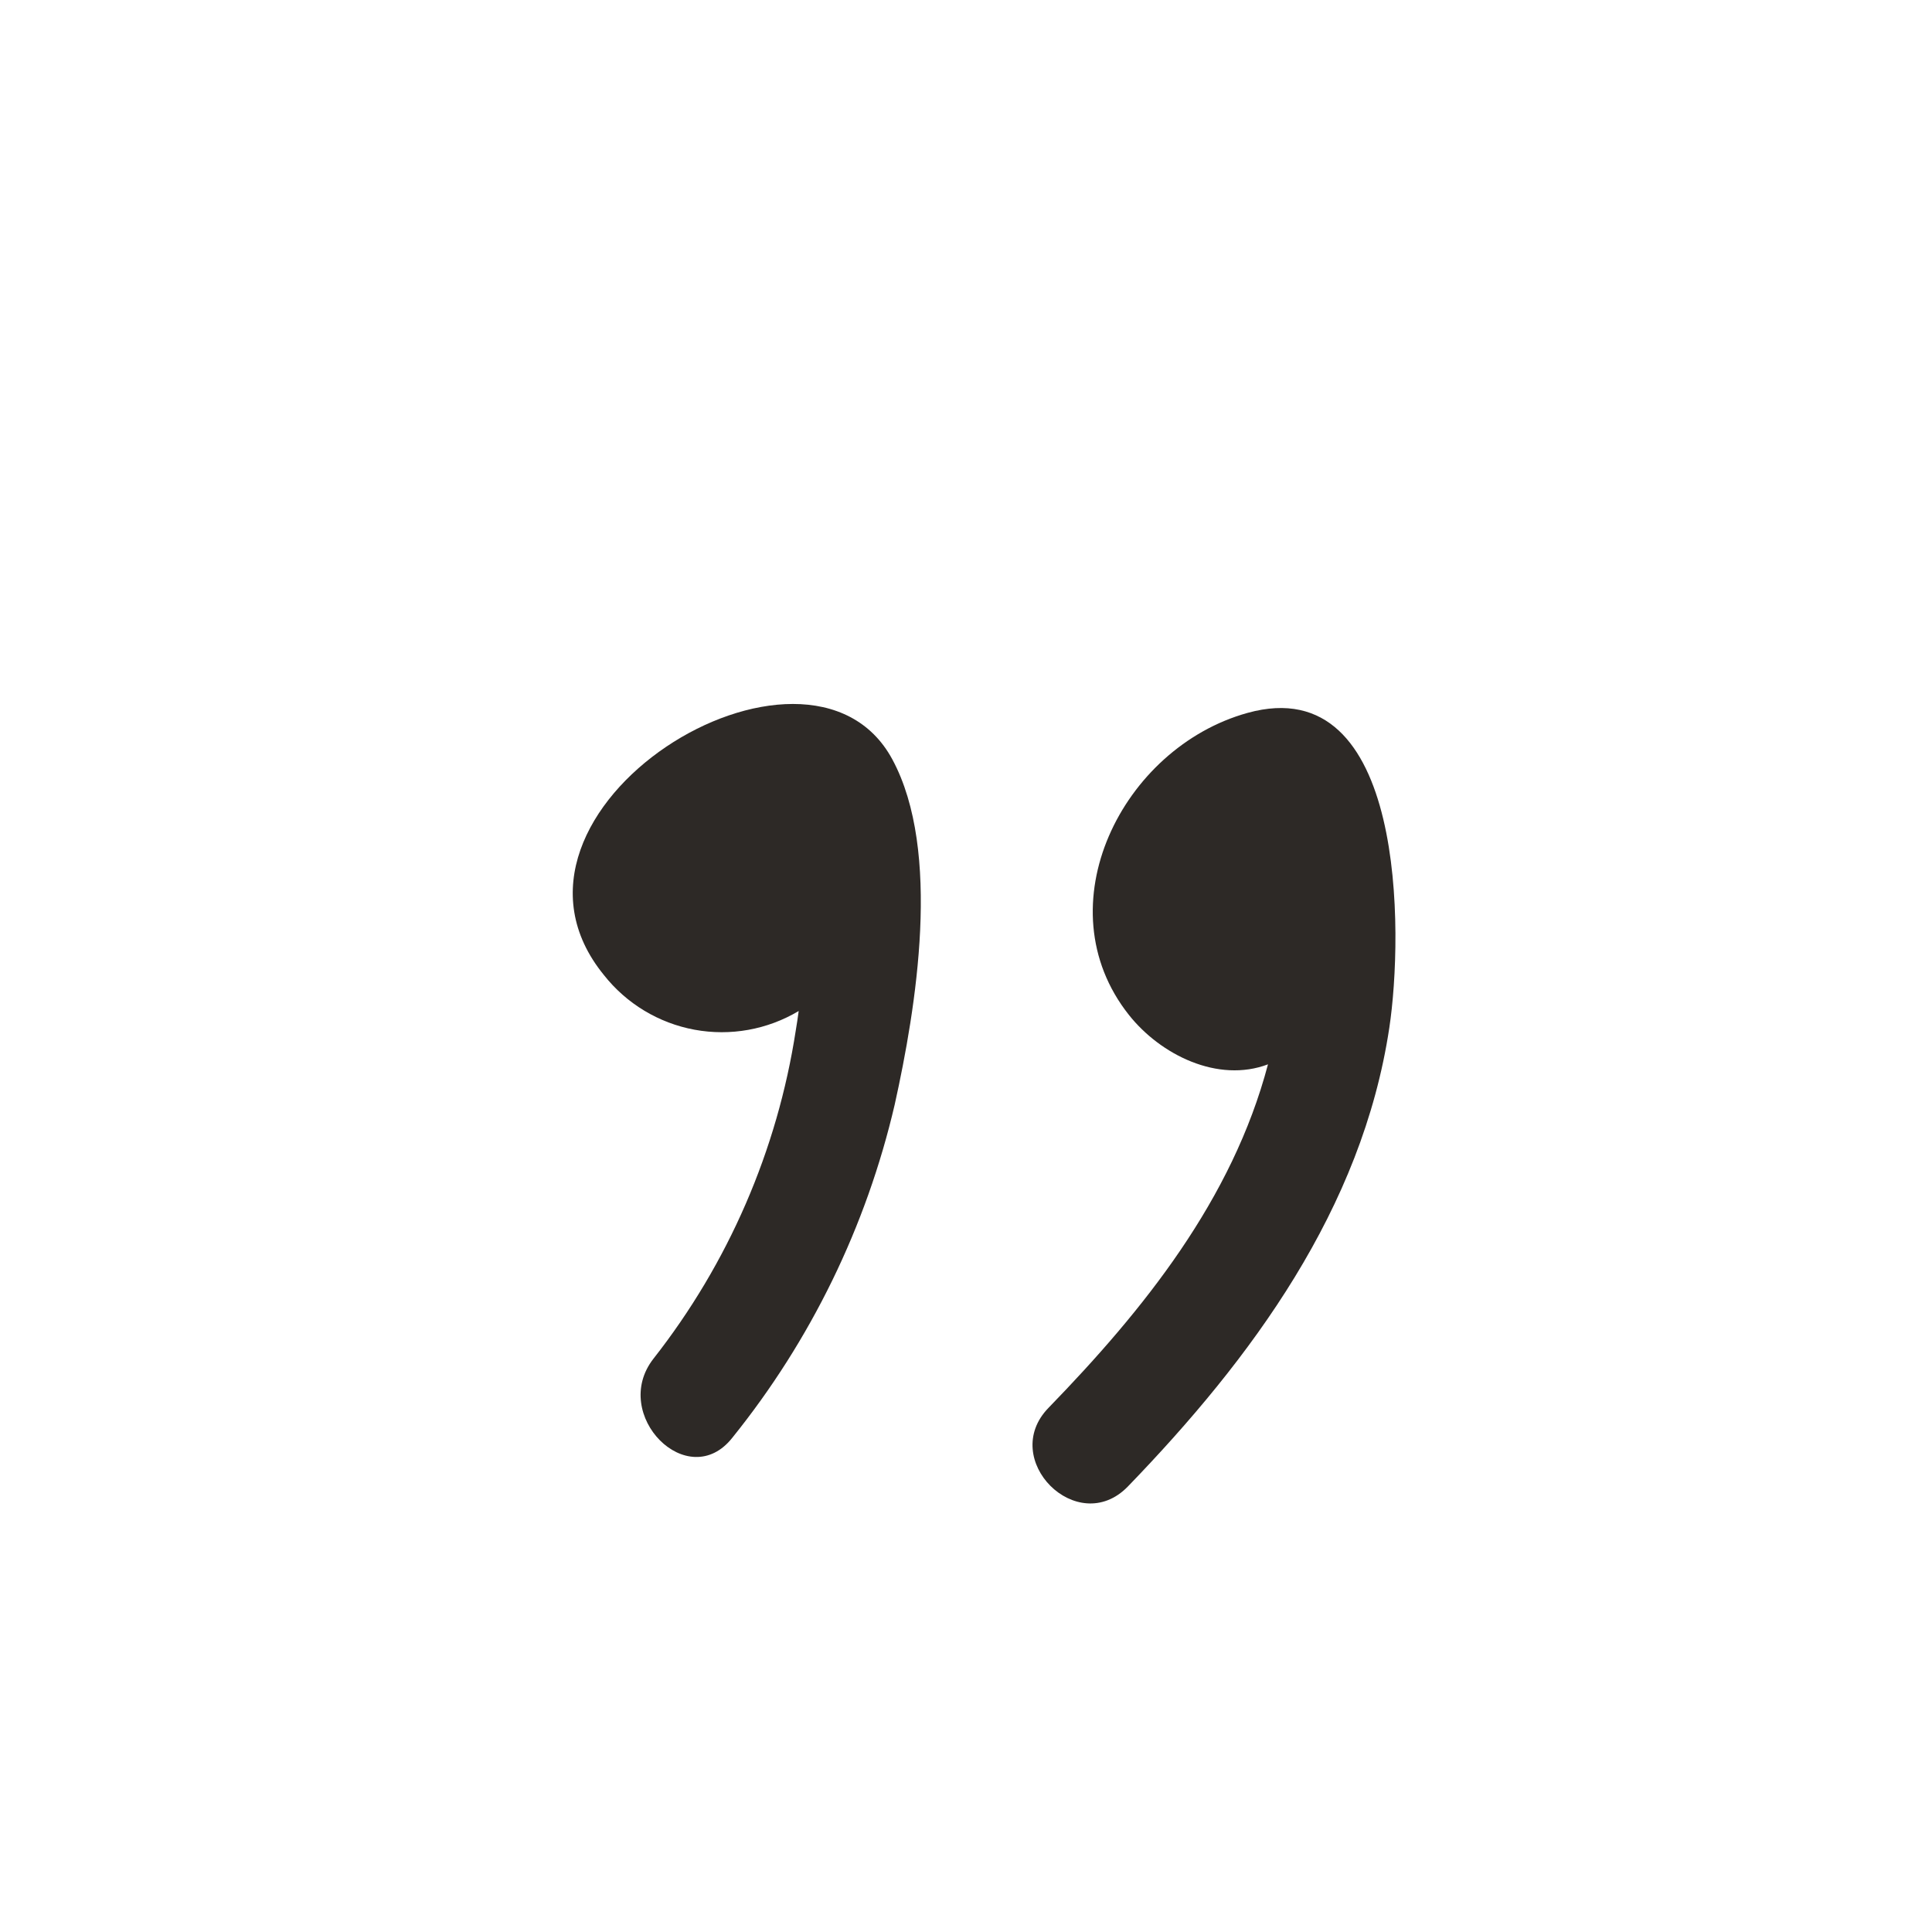 <svg width="107" height="107" viewBox="0 0 107 107" fill="none" xmlns="http://www.w3.org/2000/svg">
<path d="M62.456 82.336C69.326 75.232 75.435 66.95 76.944 56.924C77.725 51.767 77.886 37.043 69.09 39.483C62.146 41.409 57.748 50.183 62.52 56.207C64.275 58.422 67.453 59.995 70.225 58.946C68.245 66.436 63.355 72.525 58.069 77.971C55.298 80.817 59.664 85.193 62.456 82.336Z" fill="#2D2926"/>
<path d="M44.234 55.993C44.18 56.389 44.127 56.753 44.073 57.063C43.053 63.704 40.337 69.969 36.187 75.253C33.769 78.356 38.113 82.743 40.564 79.619C44.91 74.225 47.983 67.919 49.552 61.172C50.739 55.822 52.163 47.144 49.423 42.062C44.758 33.395 26.001 44.876 33.448 54.003C34.698 55.587 36.482 56.663 38.466 57.029C40.451 57.395 42.501 57.027 44.234 55.993Z" fill="#2D2926"/>
</svg>
